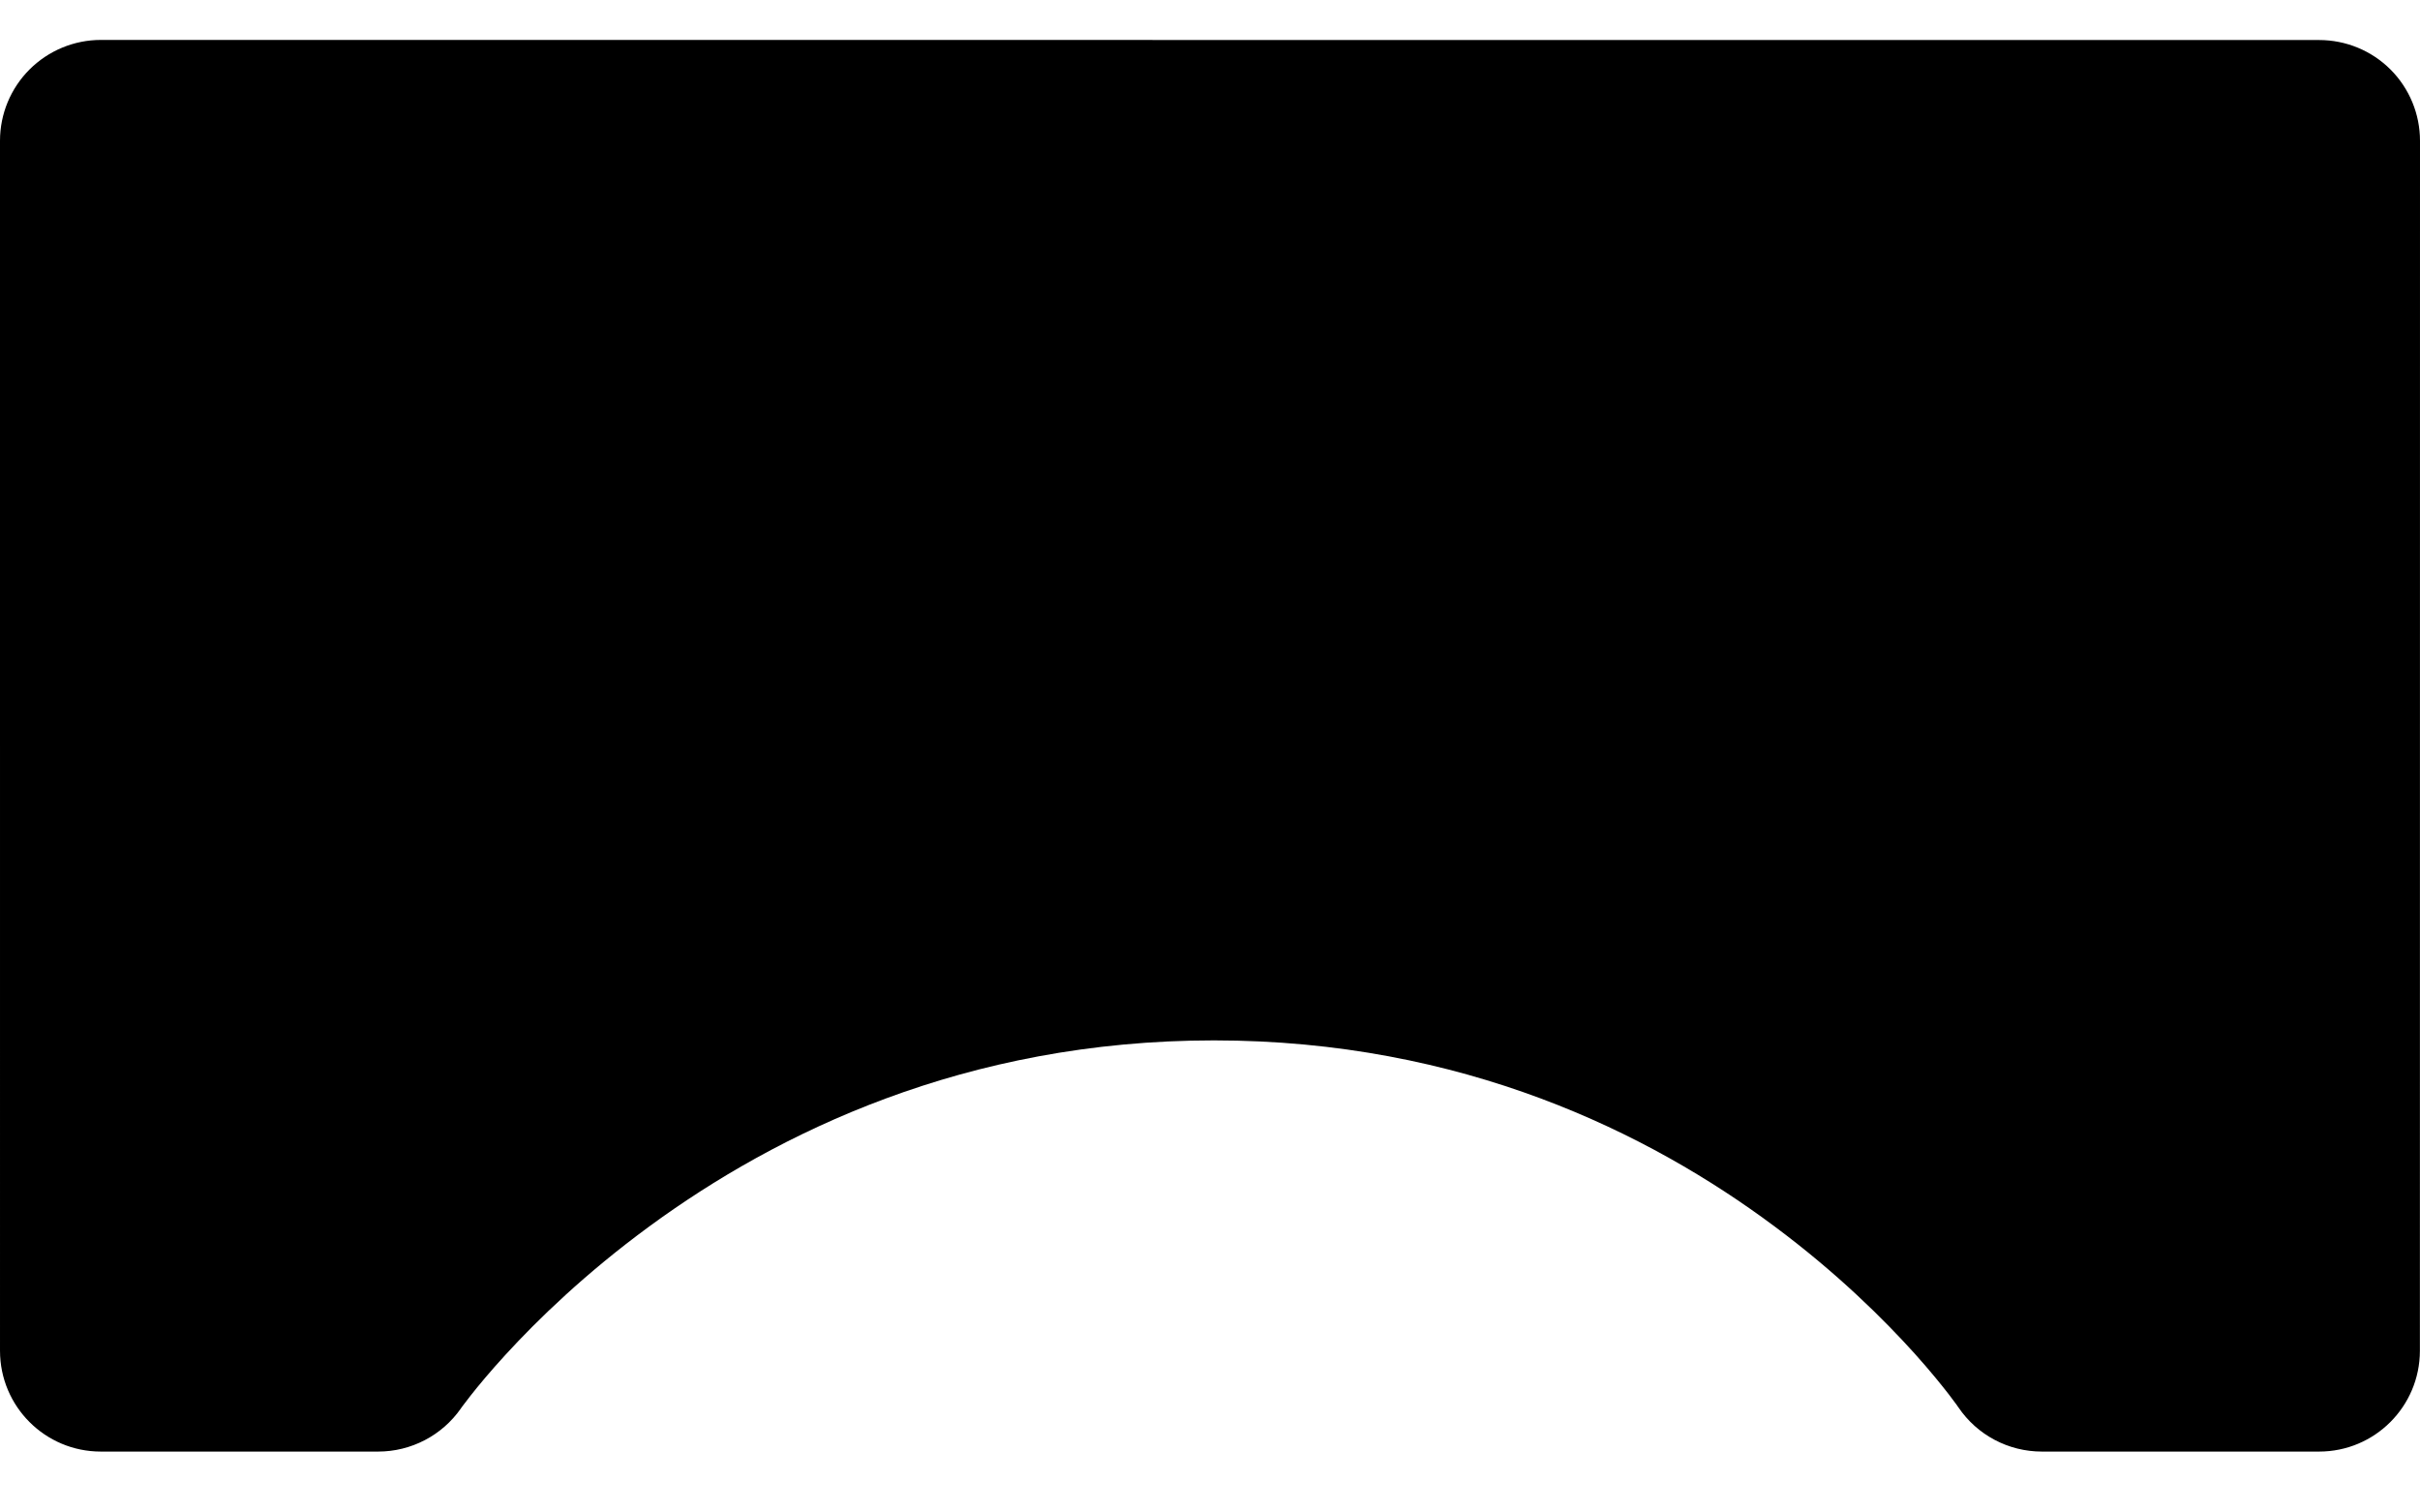 <svg width="24" height="15" viewBox="0 0 24 15" fill="none" xmlns="http://www.w3.org/2000/svg">
<path fill-rule="evenodd" clip-rule="evenodd" d="M1 0.396C0.735 0.396 0.48 0.502 0.293 0.689C0.105 0.877 0 1.131 0 1.396L8.4281e-05 13.396C8.81553e-05 13.949 0.448 14.396 1 14.396L3.75 14.396C4.077 14.396 4.384 14.236 4.571 13.968L4.57 13.969L4.57 13.969C4.57 13.969 4.57 13.968 4.572 13.966L4.588 13.944C4.604 13.923 4.63 13.888 4.667 13.841C4.741 13.747 4.857 13.606 5.014 13.435C5.329 13.091 5.805 12.628 6.438 12.164C7.702 11.237 9.572 10.318 12.039 10.318C14.505 10.318 16.354 11.236 17.595 12.16C18.218 12.623 18.683 13.085 18.991 13.427C19.144 13.598 19.257 13.738 19.329 13.831C19.365 13.878 19.39 13.913 19.406 13.934L19.421 13.956L19.422 13.957L19.422 13.957L19.422 13.957C19.608 14.232 19.918 14.396 20.25 14.396L22.999 14.396C23.551 14.396 23.998 13.949 23.999 13.397L24 1.397C24 1.131 23.895 0.877 23.707 0.689C23.52 0.502 23.265 0.397 23 0.397L1 0.396ZM4.571 13.968L4.571 13.968L4.571 13.967C4.571 13.967 4.571 13.968 4.571 13.968Z" fill="black"/>
</svg>
